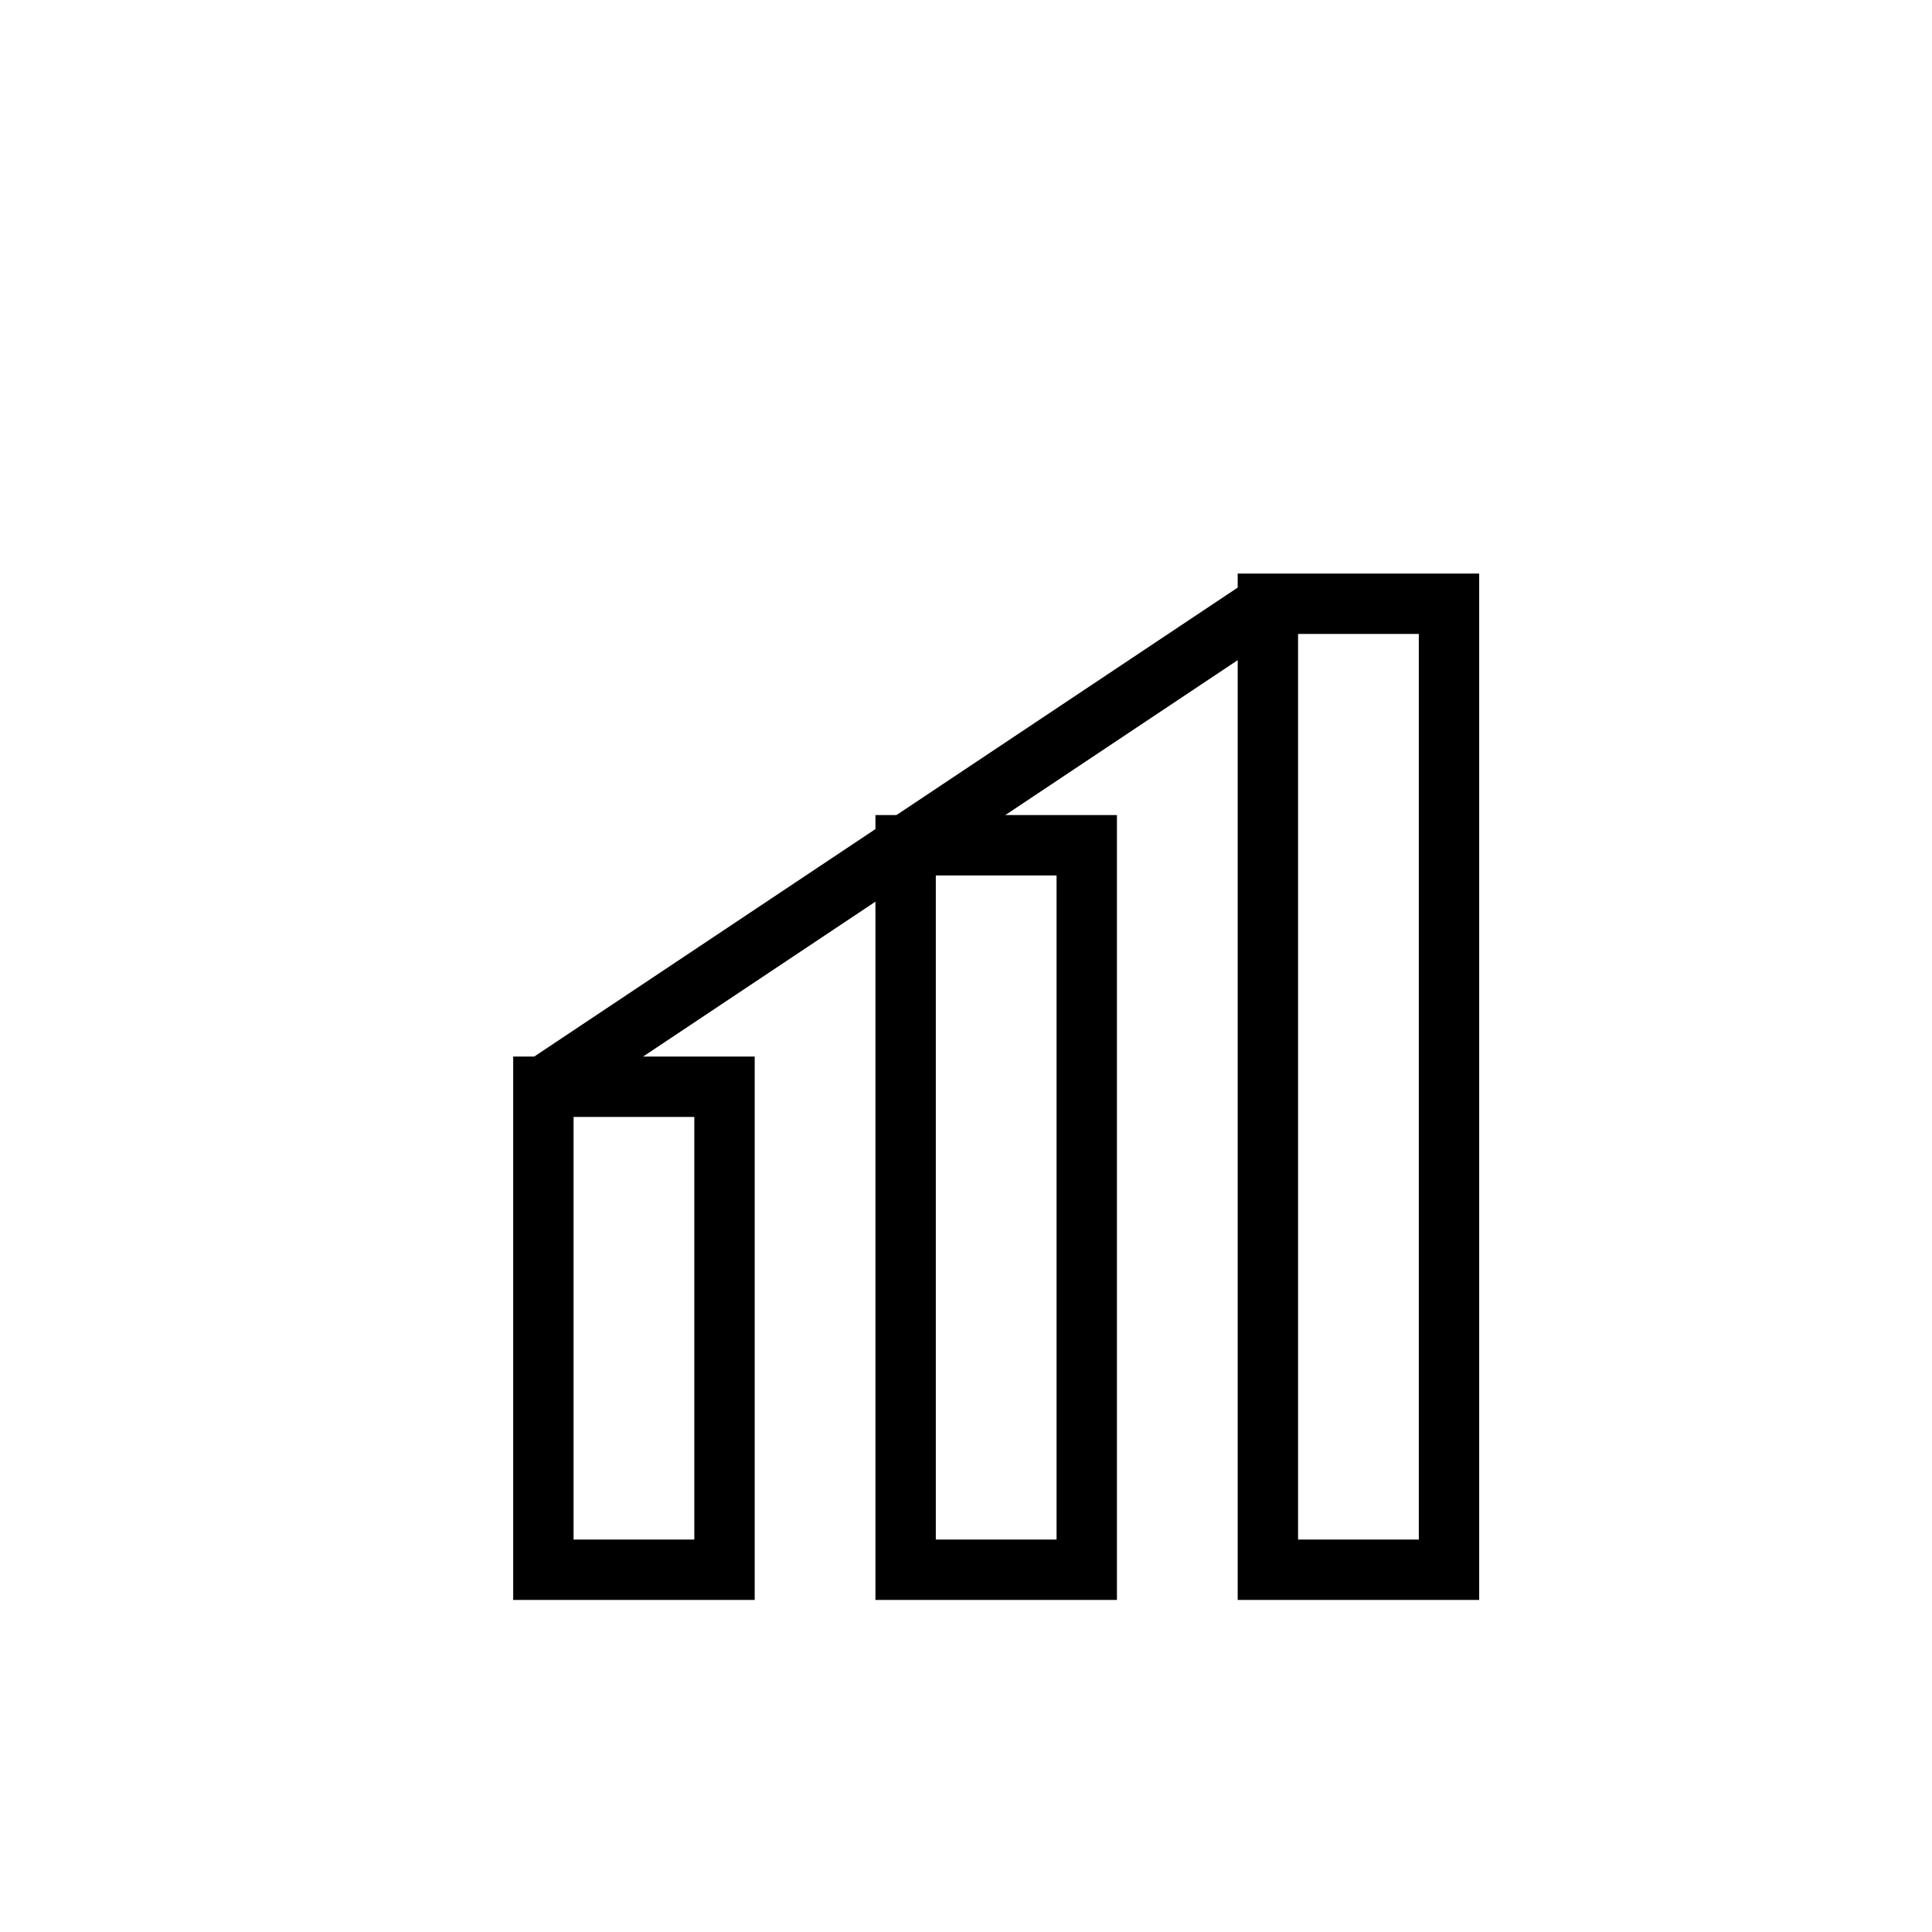 <svg xmlns="http://www.w3.org/2000/svg" viewBox="0 0 64 64">
  <rect x="18" y="36" width="6" height="16" fill="none" stroke="#000" stroke-width="2"/>
  <rect x="30" y="28" width="6" height="24" fill="none" stroke="#000" stroke-width="2"/>
  <rect x="42" y="20" width="6" height="32" fill="none" stroke="#000" stroke-width="2"/>
  <polyline points="18,36 30,28 42,20" fill="none" stroke="#000" stroke-width="2"/>
</svg>